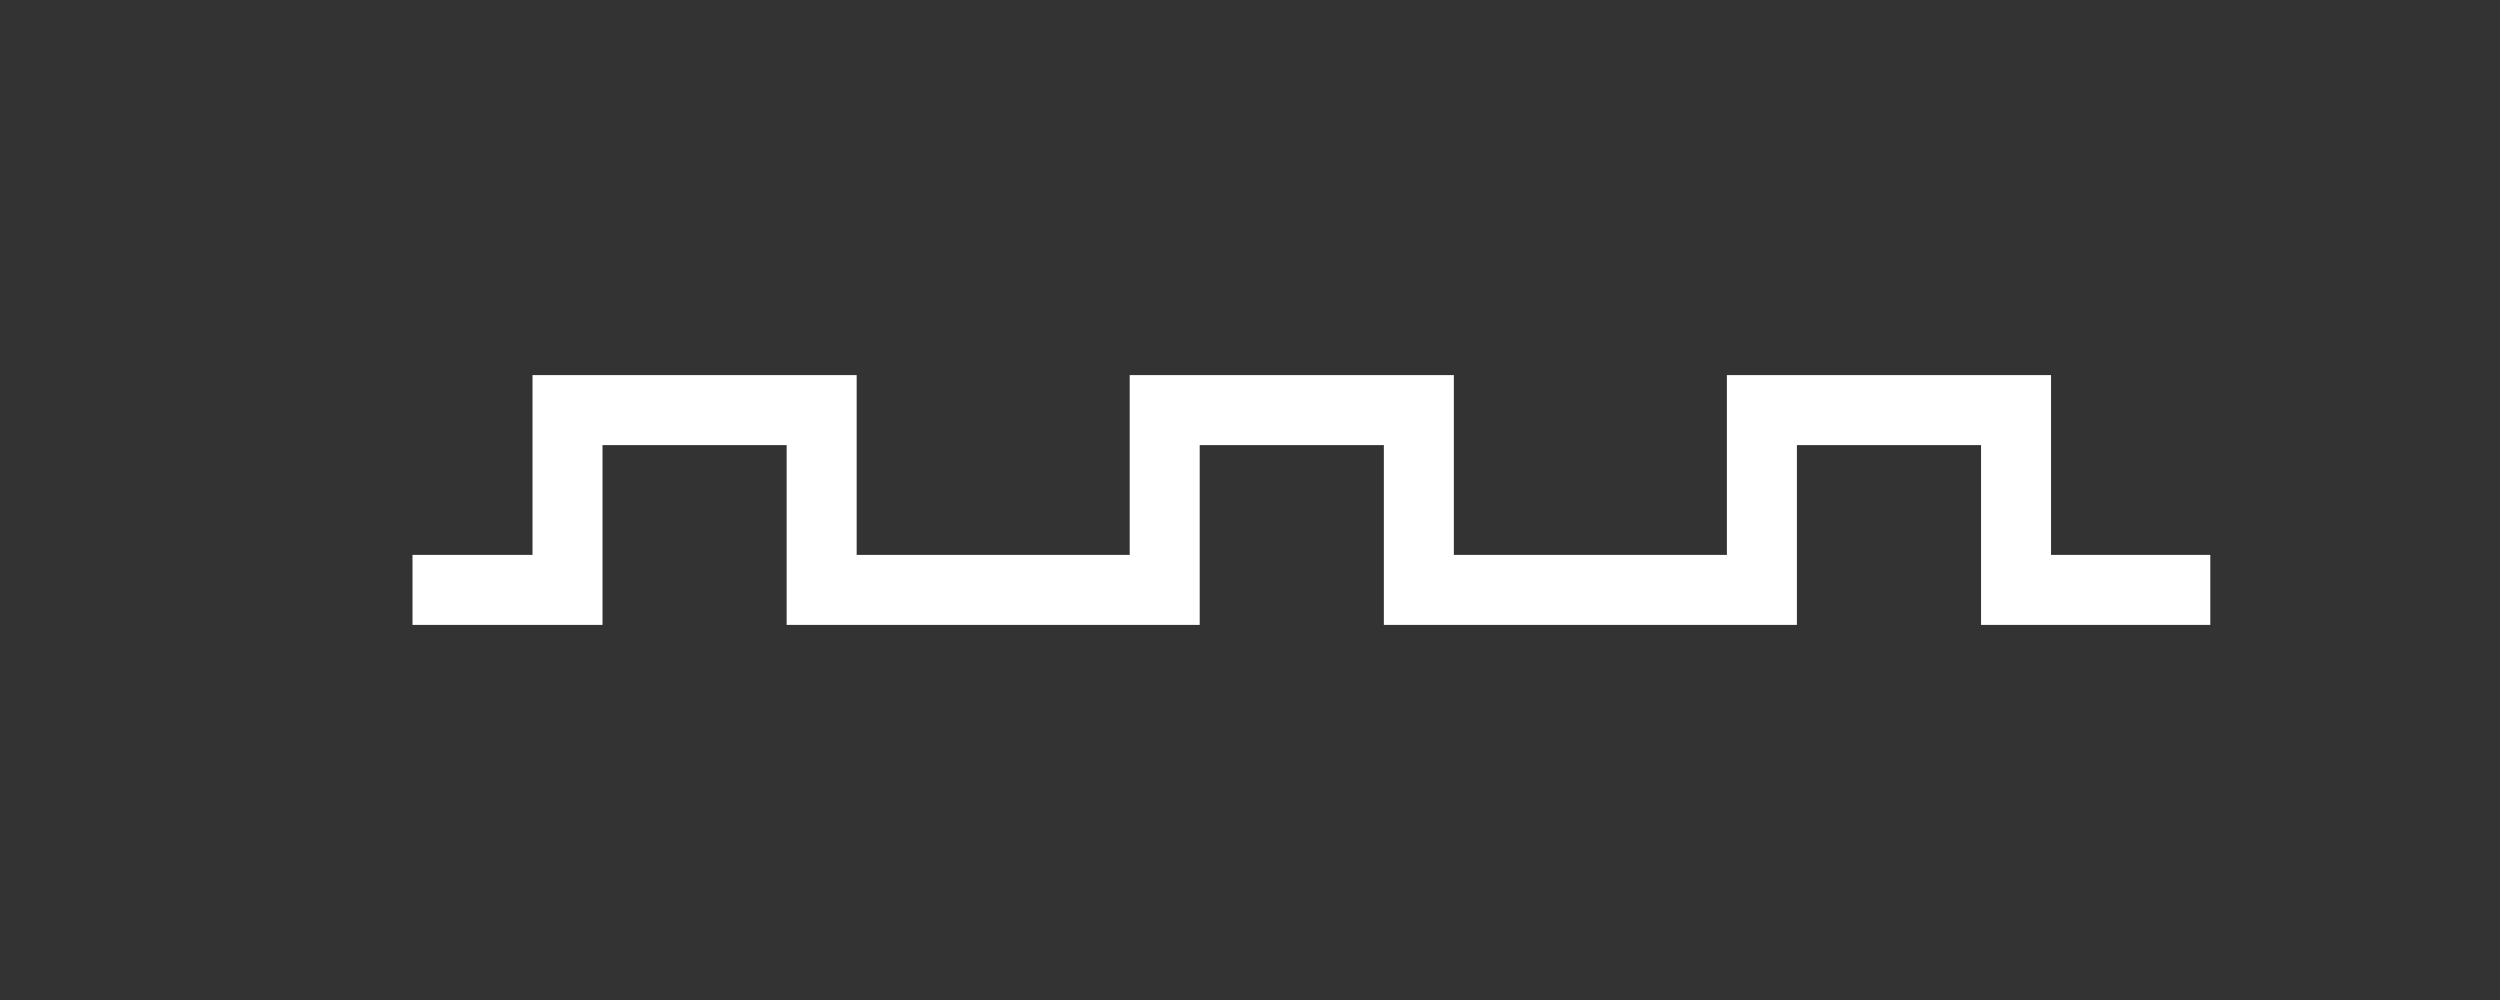 <svg id="Layer_1" data-name="Layer 1" xmlns="http://www.w3.org/2000/svg" viewBox="0 0 500 200"><rect x="0" y="0" width="500" height="200" fill="#333333" stroke="none"/><defs><style>.cls-1{fill:none;stroke:#ffffff;stroke-miterlimit:10;stroke-width:14px;}</style></defs><polyline class="cls-1" points="82.5 117.98 113.5 117.98 113.5 82.02 164.33 82.02 164.33 117.98 203.18 117.98 201.94 117.98 232.94 117.98 232.94 82.02 283.77 82.02 283.77 117.98 322.62 117.98 321.38 117.98 352.38 117.98 352.38 82.02 403.21 82.02 403.21 117.98 442.06 117.98 440.82 117.98"/></svg>